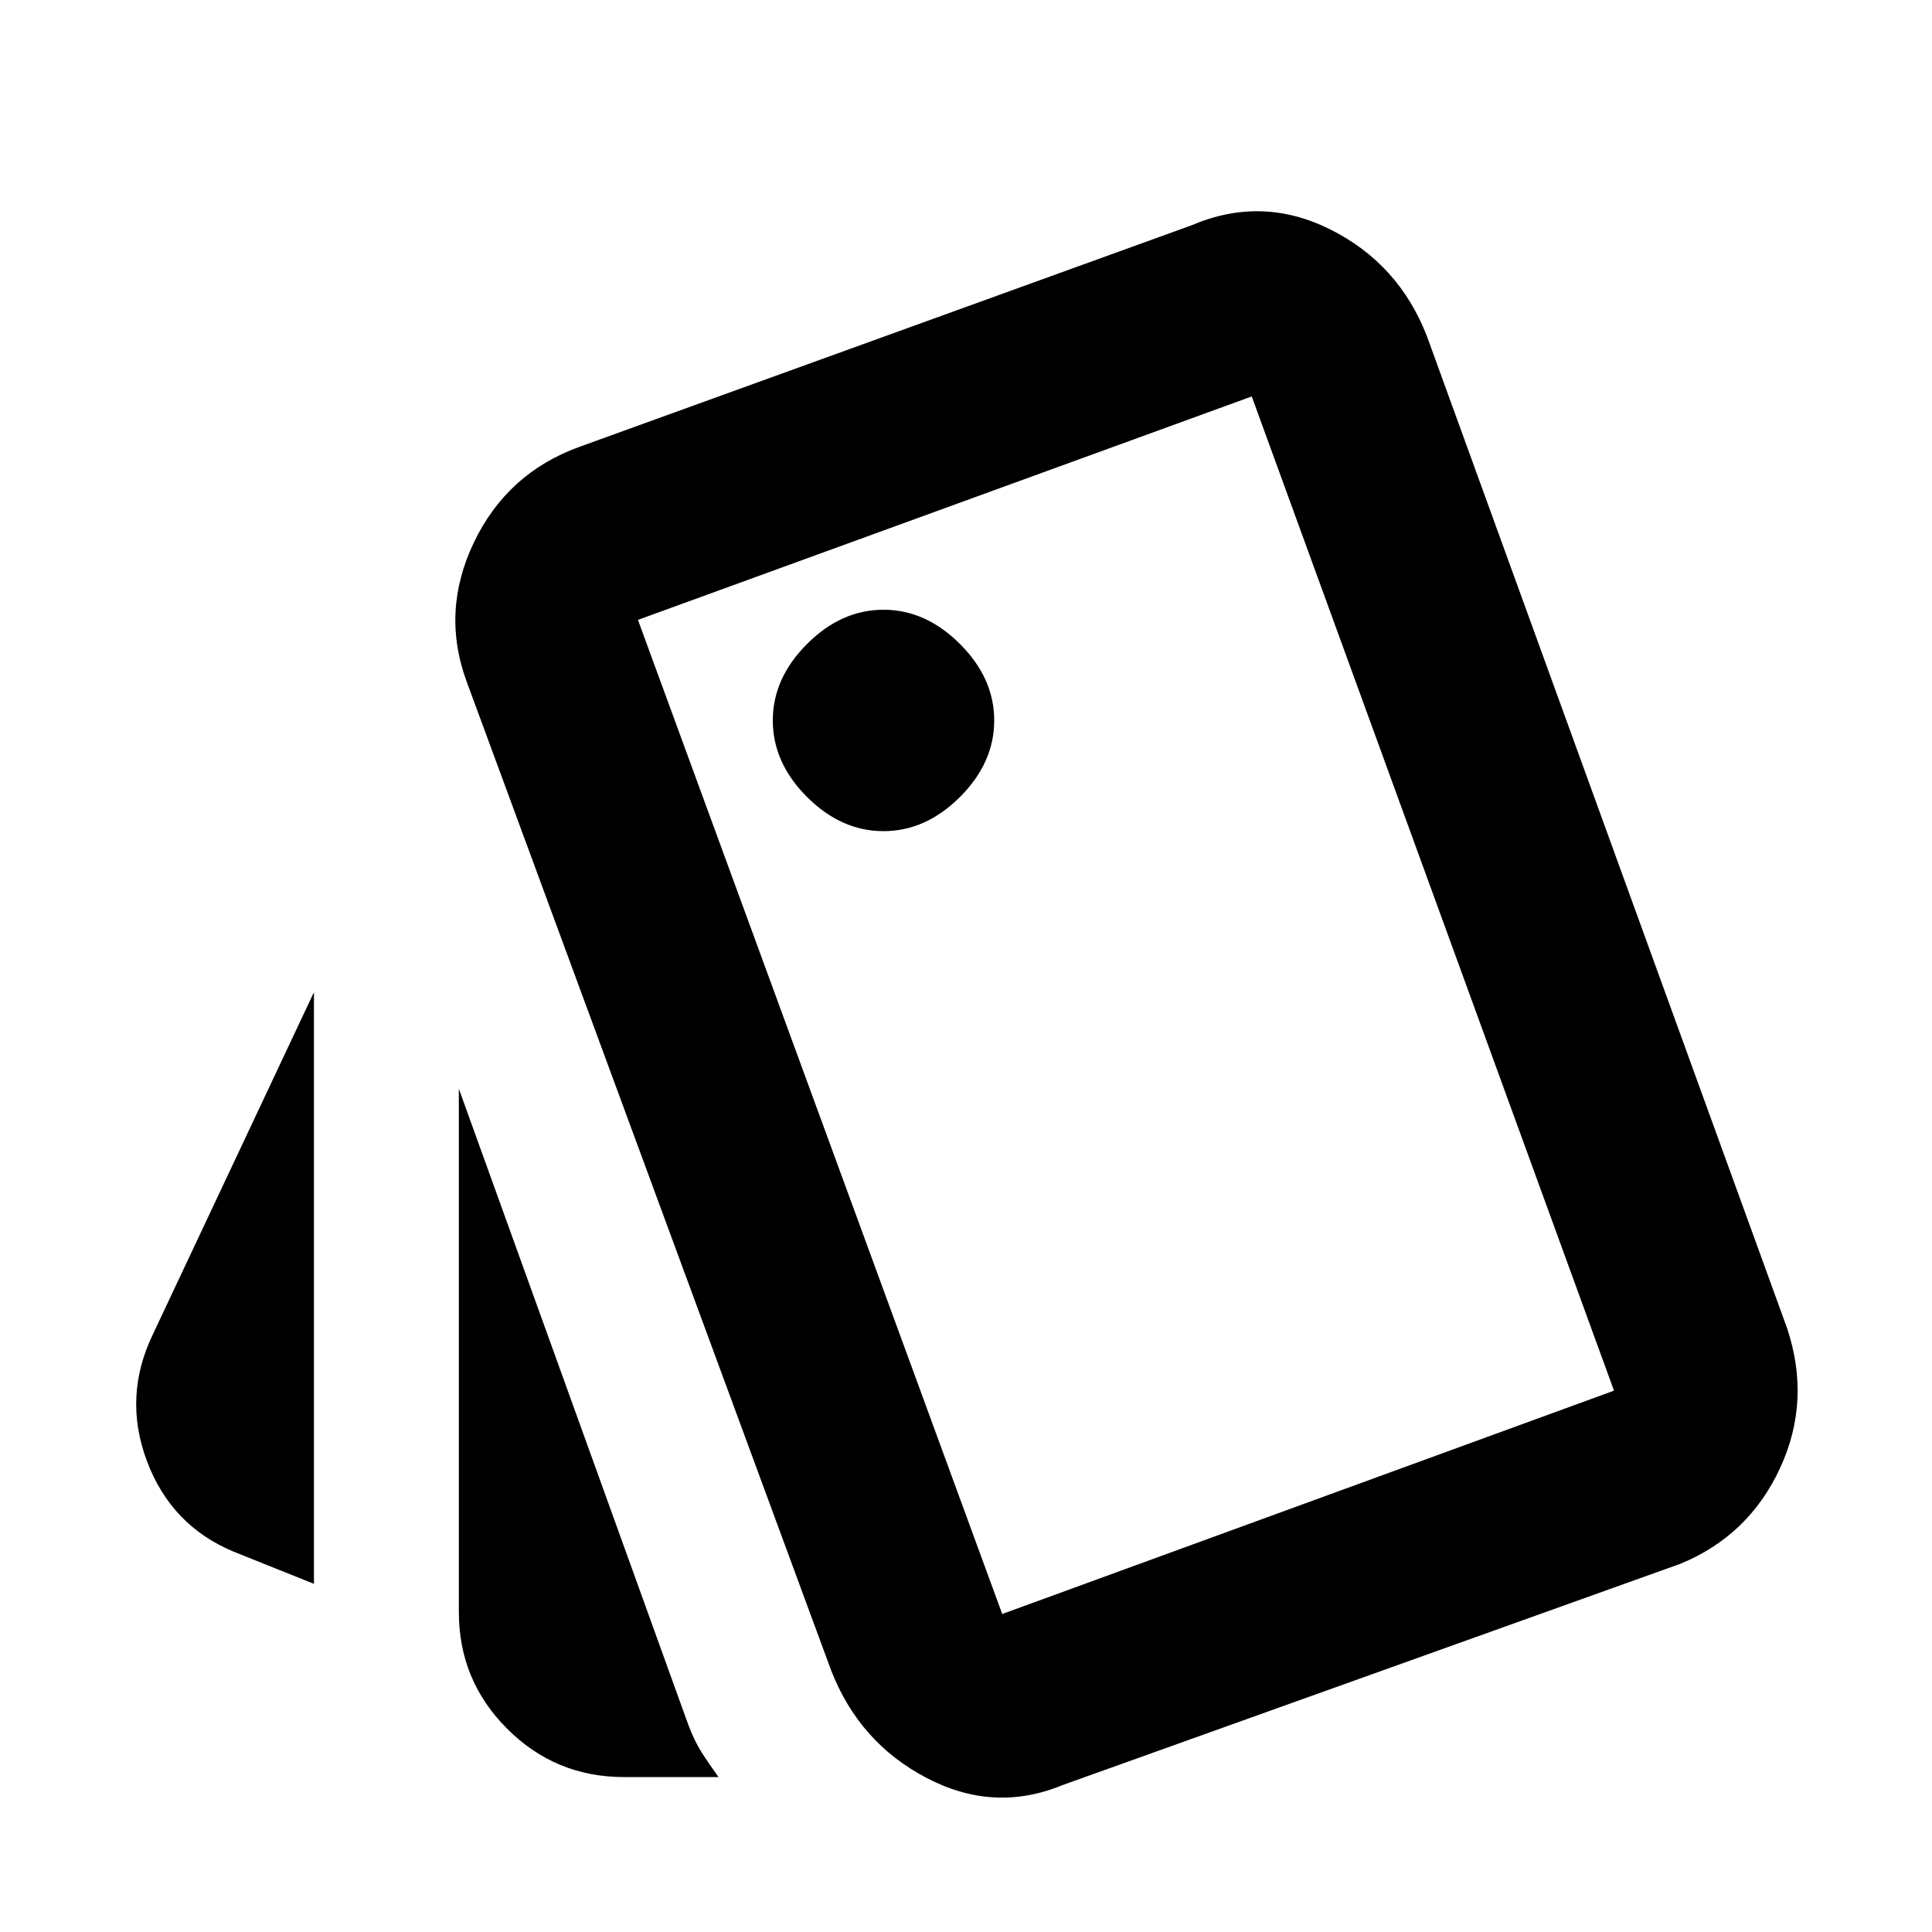 <svg xmlns="http://www.w3.org/2000/svg" height="20" width="20"><path d="M3.25 16.396 2.417 16.062Q1.771 15.792 1.521 15.125Q1.271 14.458 1.583 13.812L3.25 10.271ZM6.458 18.396Q5.75 18.396 5.25 17.896Q4.75 17.396 4.75 16.688V11.271L7.125 17.854Q7.188 18.021 7.26 18.135Q7.333 18.25 7.438 18.396ZM11 18.479Q10.292 18.771 9.594 18.406Q8.896 18.042 8.604 17.292L4.833 7.062Q4.562 6.333 4.906 5.615Q5.25 4.896 6 4.625L12.333 2.333Q13.062 2.021 13.771 2.375Q14.479 2.729 14.771 3.479L18.5 13.75Q18.75 14.5 18.427 15.198Q18.104 15.896 17.396 16.188ZM9.146 8.604Q9.583 8.604 9.938 8.25Q10.292 7.896 10.292 7.458Q10.292 7.021 9.938 6.667Q9.583 6.312 9.146 6.312Q8.708 6.312 8.354 6.667Q8 7.021 8 7.458Q8 7.896 8.354 8.25Q8.708 8.604 9.146 8.604ZM10.375 16.708 16.708 14.396 12.958 4.104 6.604 6.417ZM6.604 6.417 12.958 4.104Z"/></svg>